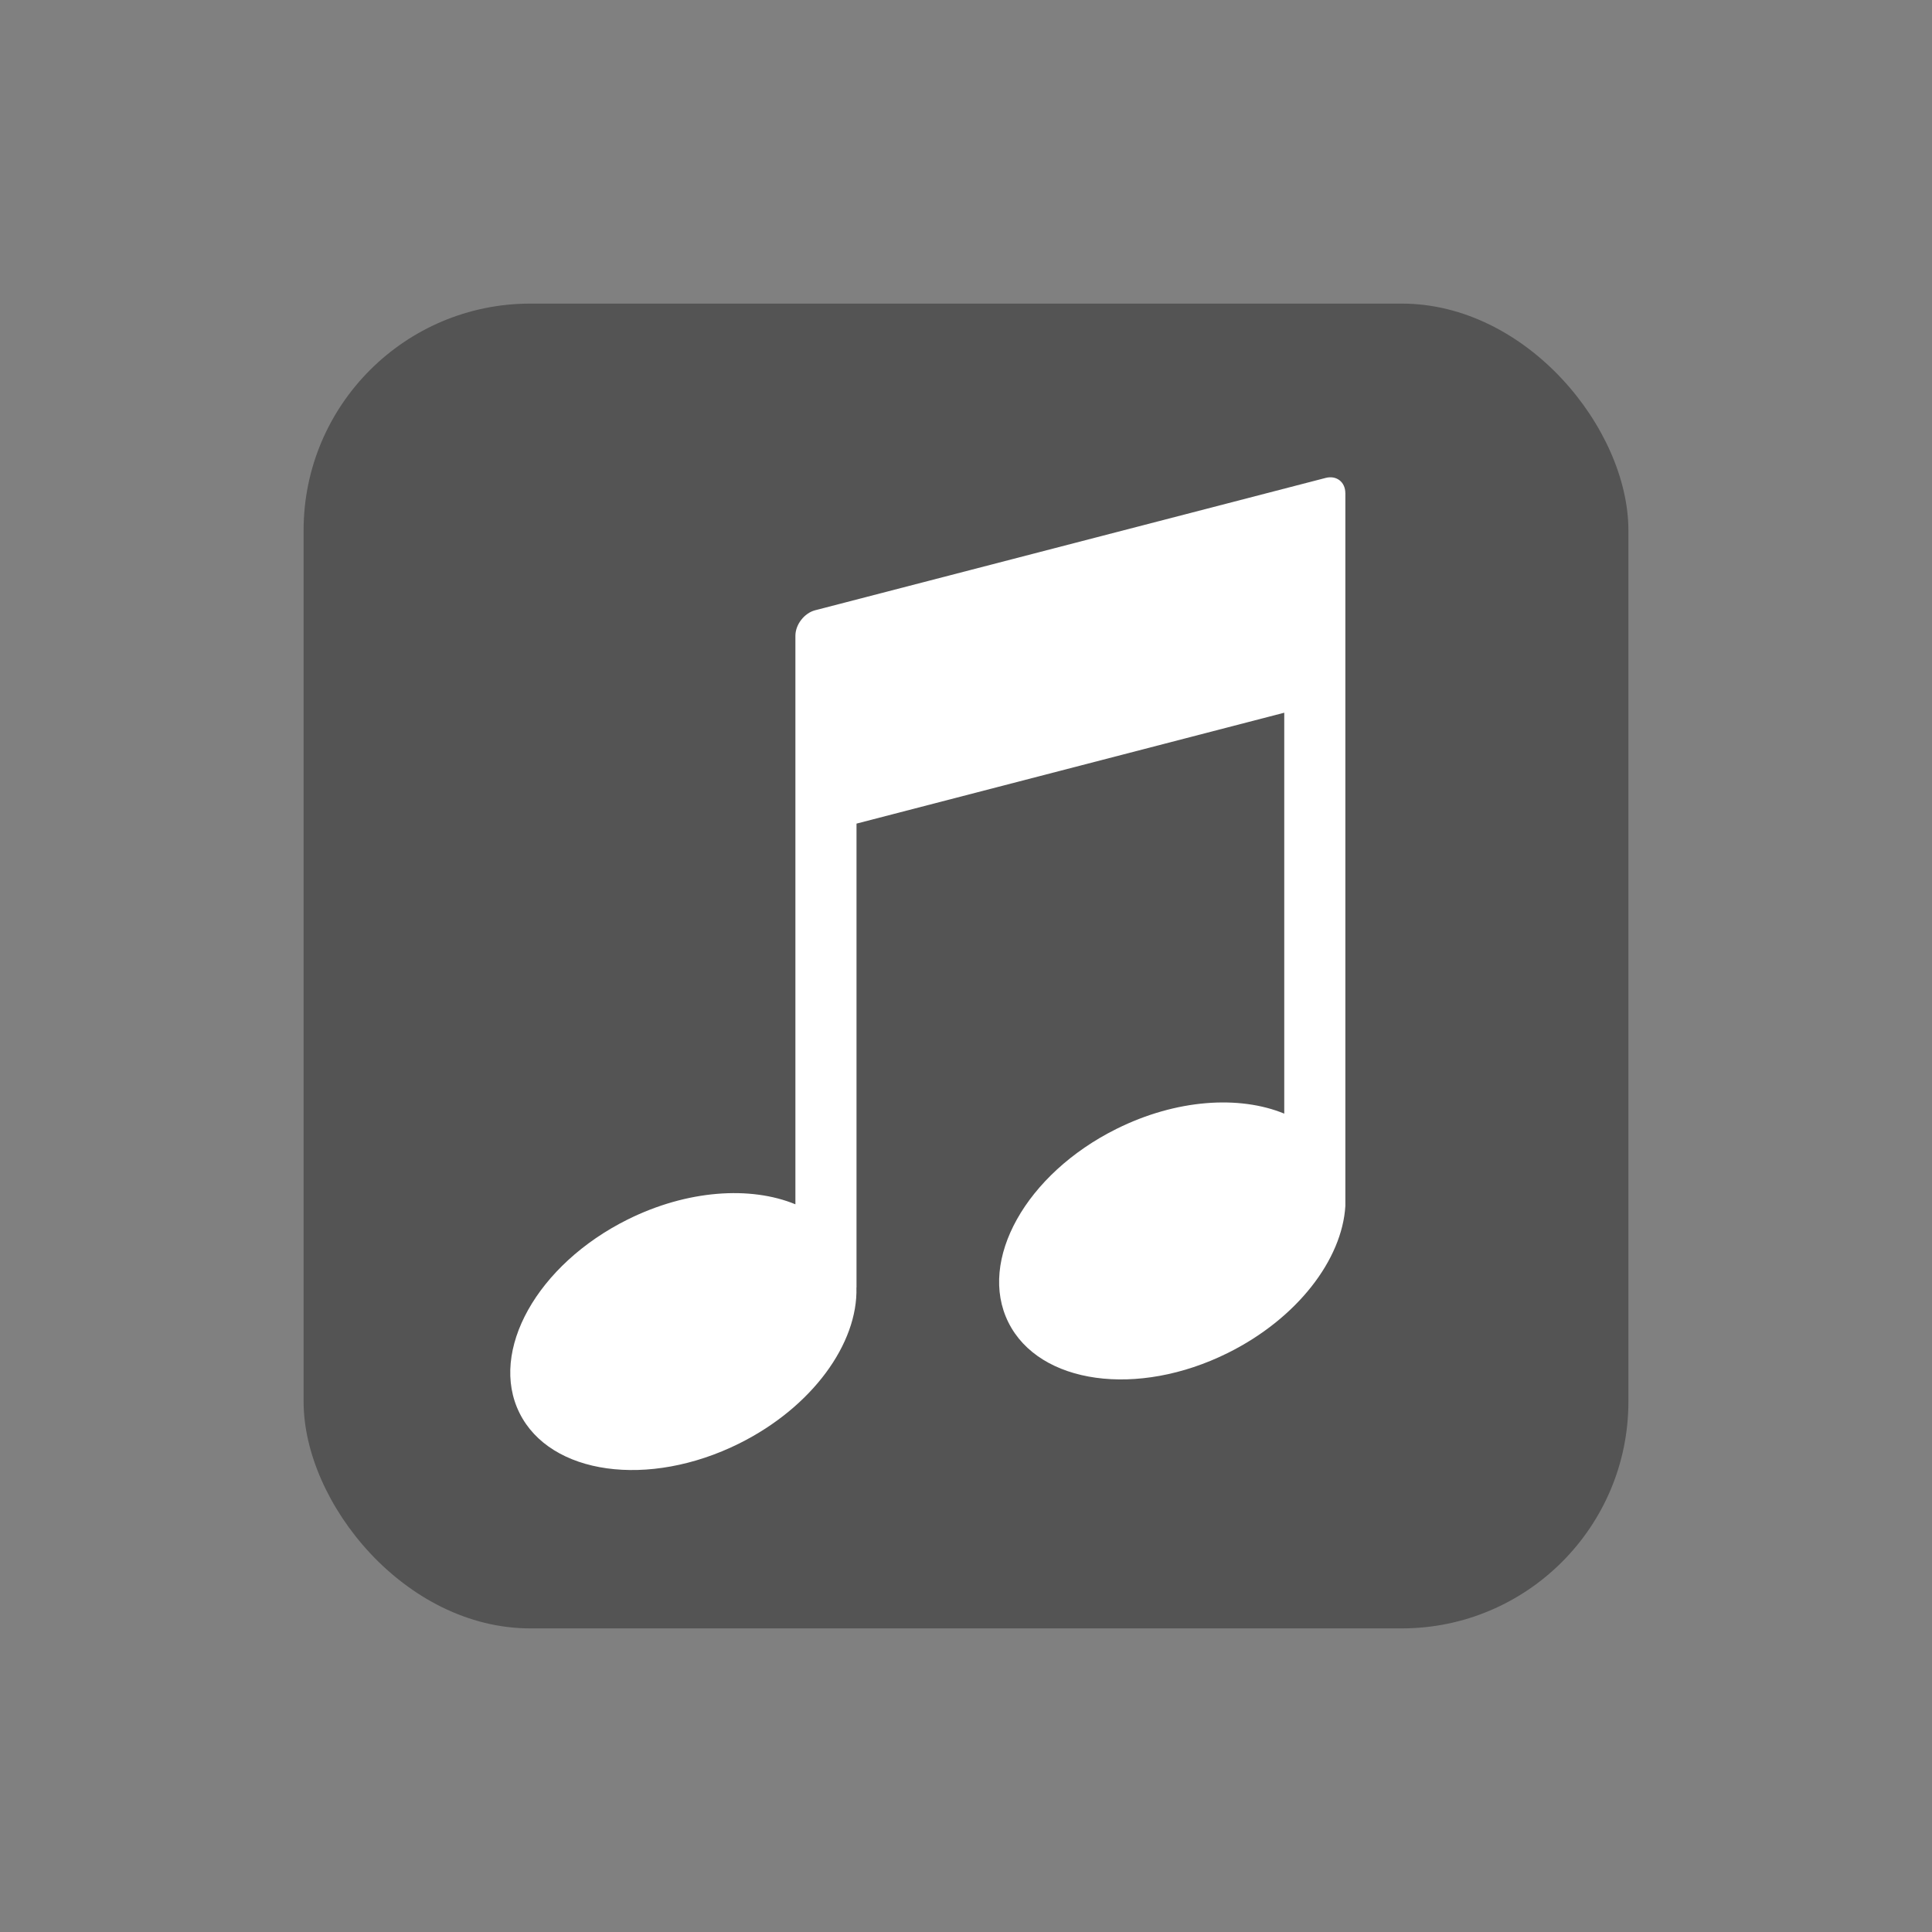 <?xml version="1.0" encoding="UTF-8"?>
<svg xmlns="http://www.w3.org/2000/svg" xmlns:xlink="http://www.w3.org/1999/xlink" baseProfile="tiny" contentScriptType="text/ecmascript" contentStyleType="text/css" height="70px" preserveAspectRatio="xMidYMid meet" version="1.1" viewBox="0 0 70 70" width="70px" x="0px" y="0px" zoomAndPan="magnify">
<rect x="0" y="0" width="70" height="70" fill="#808080" stroke="none"/>
<rect color="#000000" display="inline" fill="#353535" fill-opacity="0.588" fill-rule="nonzero" height="48" ry="8.217" stroke="none" visibility="visible" width="48" x="11" y="11"/>
<path d="M 48.744 17.868 C 48.744 17.463 48.423 17.214 48.031 17.316 L 29.534 22.111 C 29.141 22.213 28.819 22.629 28.819 23.034 L 28.819 43.634 C 27.193 42.965 24.907 43.109 22.741 44.185 C 19.462 45.817 17.708 48.955 18.823 51.196 C 19.936 53.437 23.5 53.932 26.781 52.301 C 29.436 50.98 31.089 48.671 31.03 46.65 L 31.033 46.65 L 31.033 29.841 L 46.531 25.823 L 46.531 40.349 C 44.905 39.68 42.62 39.824 40.454 40.901 C 37.174 42.532 35.419 45.67 36.536 47.912 C 37.65 50.154 41.213 50.649 44.489 49.019 C 47.006 47.768 48.629 45.633 48.745 43.694 L 48.745 17.868 z " fill="#ffffff" fill-opacity="1" stroke-opacity="0.3"/>
<defs>
<linearGradient gradientUnits="userSpaceOnUse" x1="35.002" x2="35.002" xlink:actuate="onLoad" xlink:show="other" xlink:type="simple" y1="59.369" y2="10.631">
<stop offset="0" stop-color="#d0cbc5"/>
<stop offset="0.503" stop-color="#fafcef"/>
<stop offset="0.969" stop-color="#ffffff"/>
<stop offset="1" stop-color="#ffffff"/>
</linearGradient>
</defs>
</svg>

